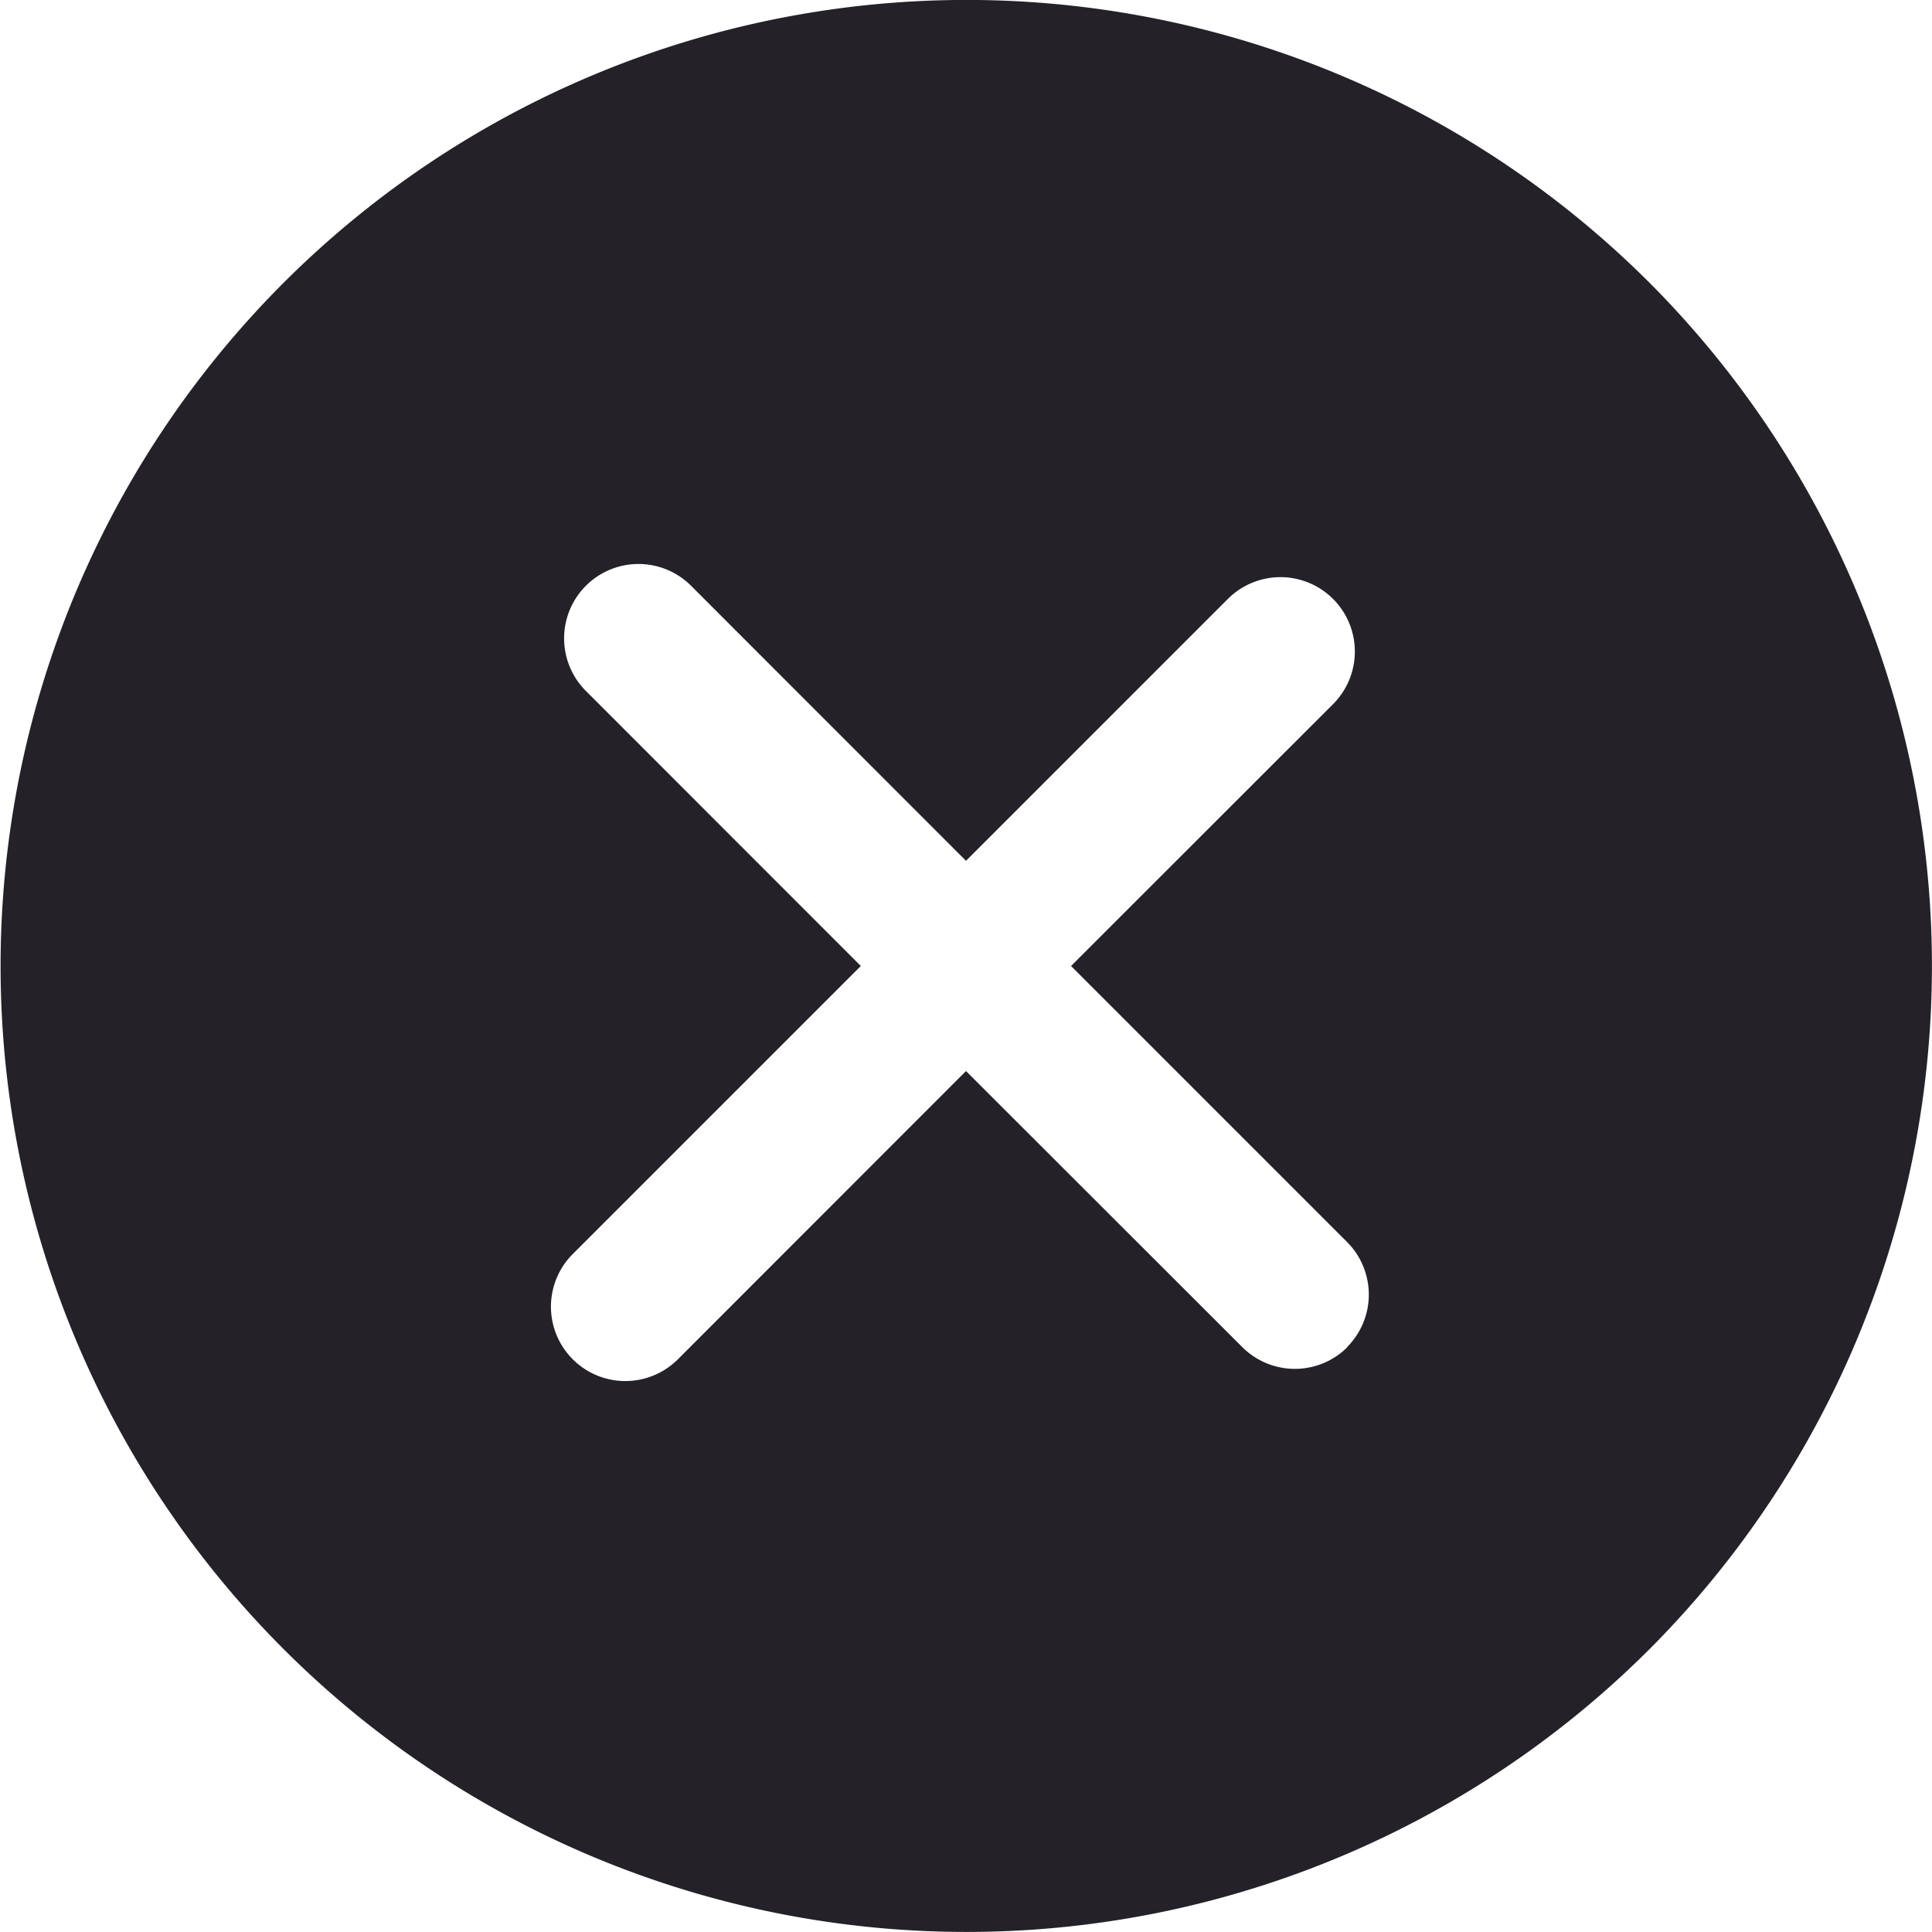 <svg xmlns="http://www.w3.org/2000/svg" width="16" height="16" viewBox="0 0 16 16"><defs><style>.a{fill:#242128;}</style></defs><path class="a" d="M13.659,2.34a8,8,0,1,0,0,11.319A8.013,8.013,0,0,0,13.659,2.34Zm-2.5,8.816a.616.616,0,0,1-.871,0L8,8.87,5.606,11.265a.616.616,0,0,1-.871-.871L7.129,8,4.844,5.714a.616.616,0,0,1,.871-.871L8,7.129l2.177-2.177a.616.616,0,0,1,.871.871L8.87,8l2.286,2.286A.616.616,0,0,1,11.156,11.156Z" transform="translate(0 0)"/></svg>